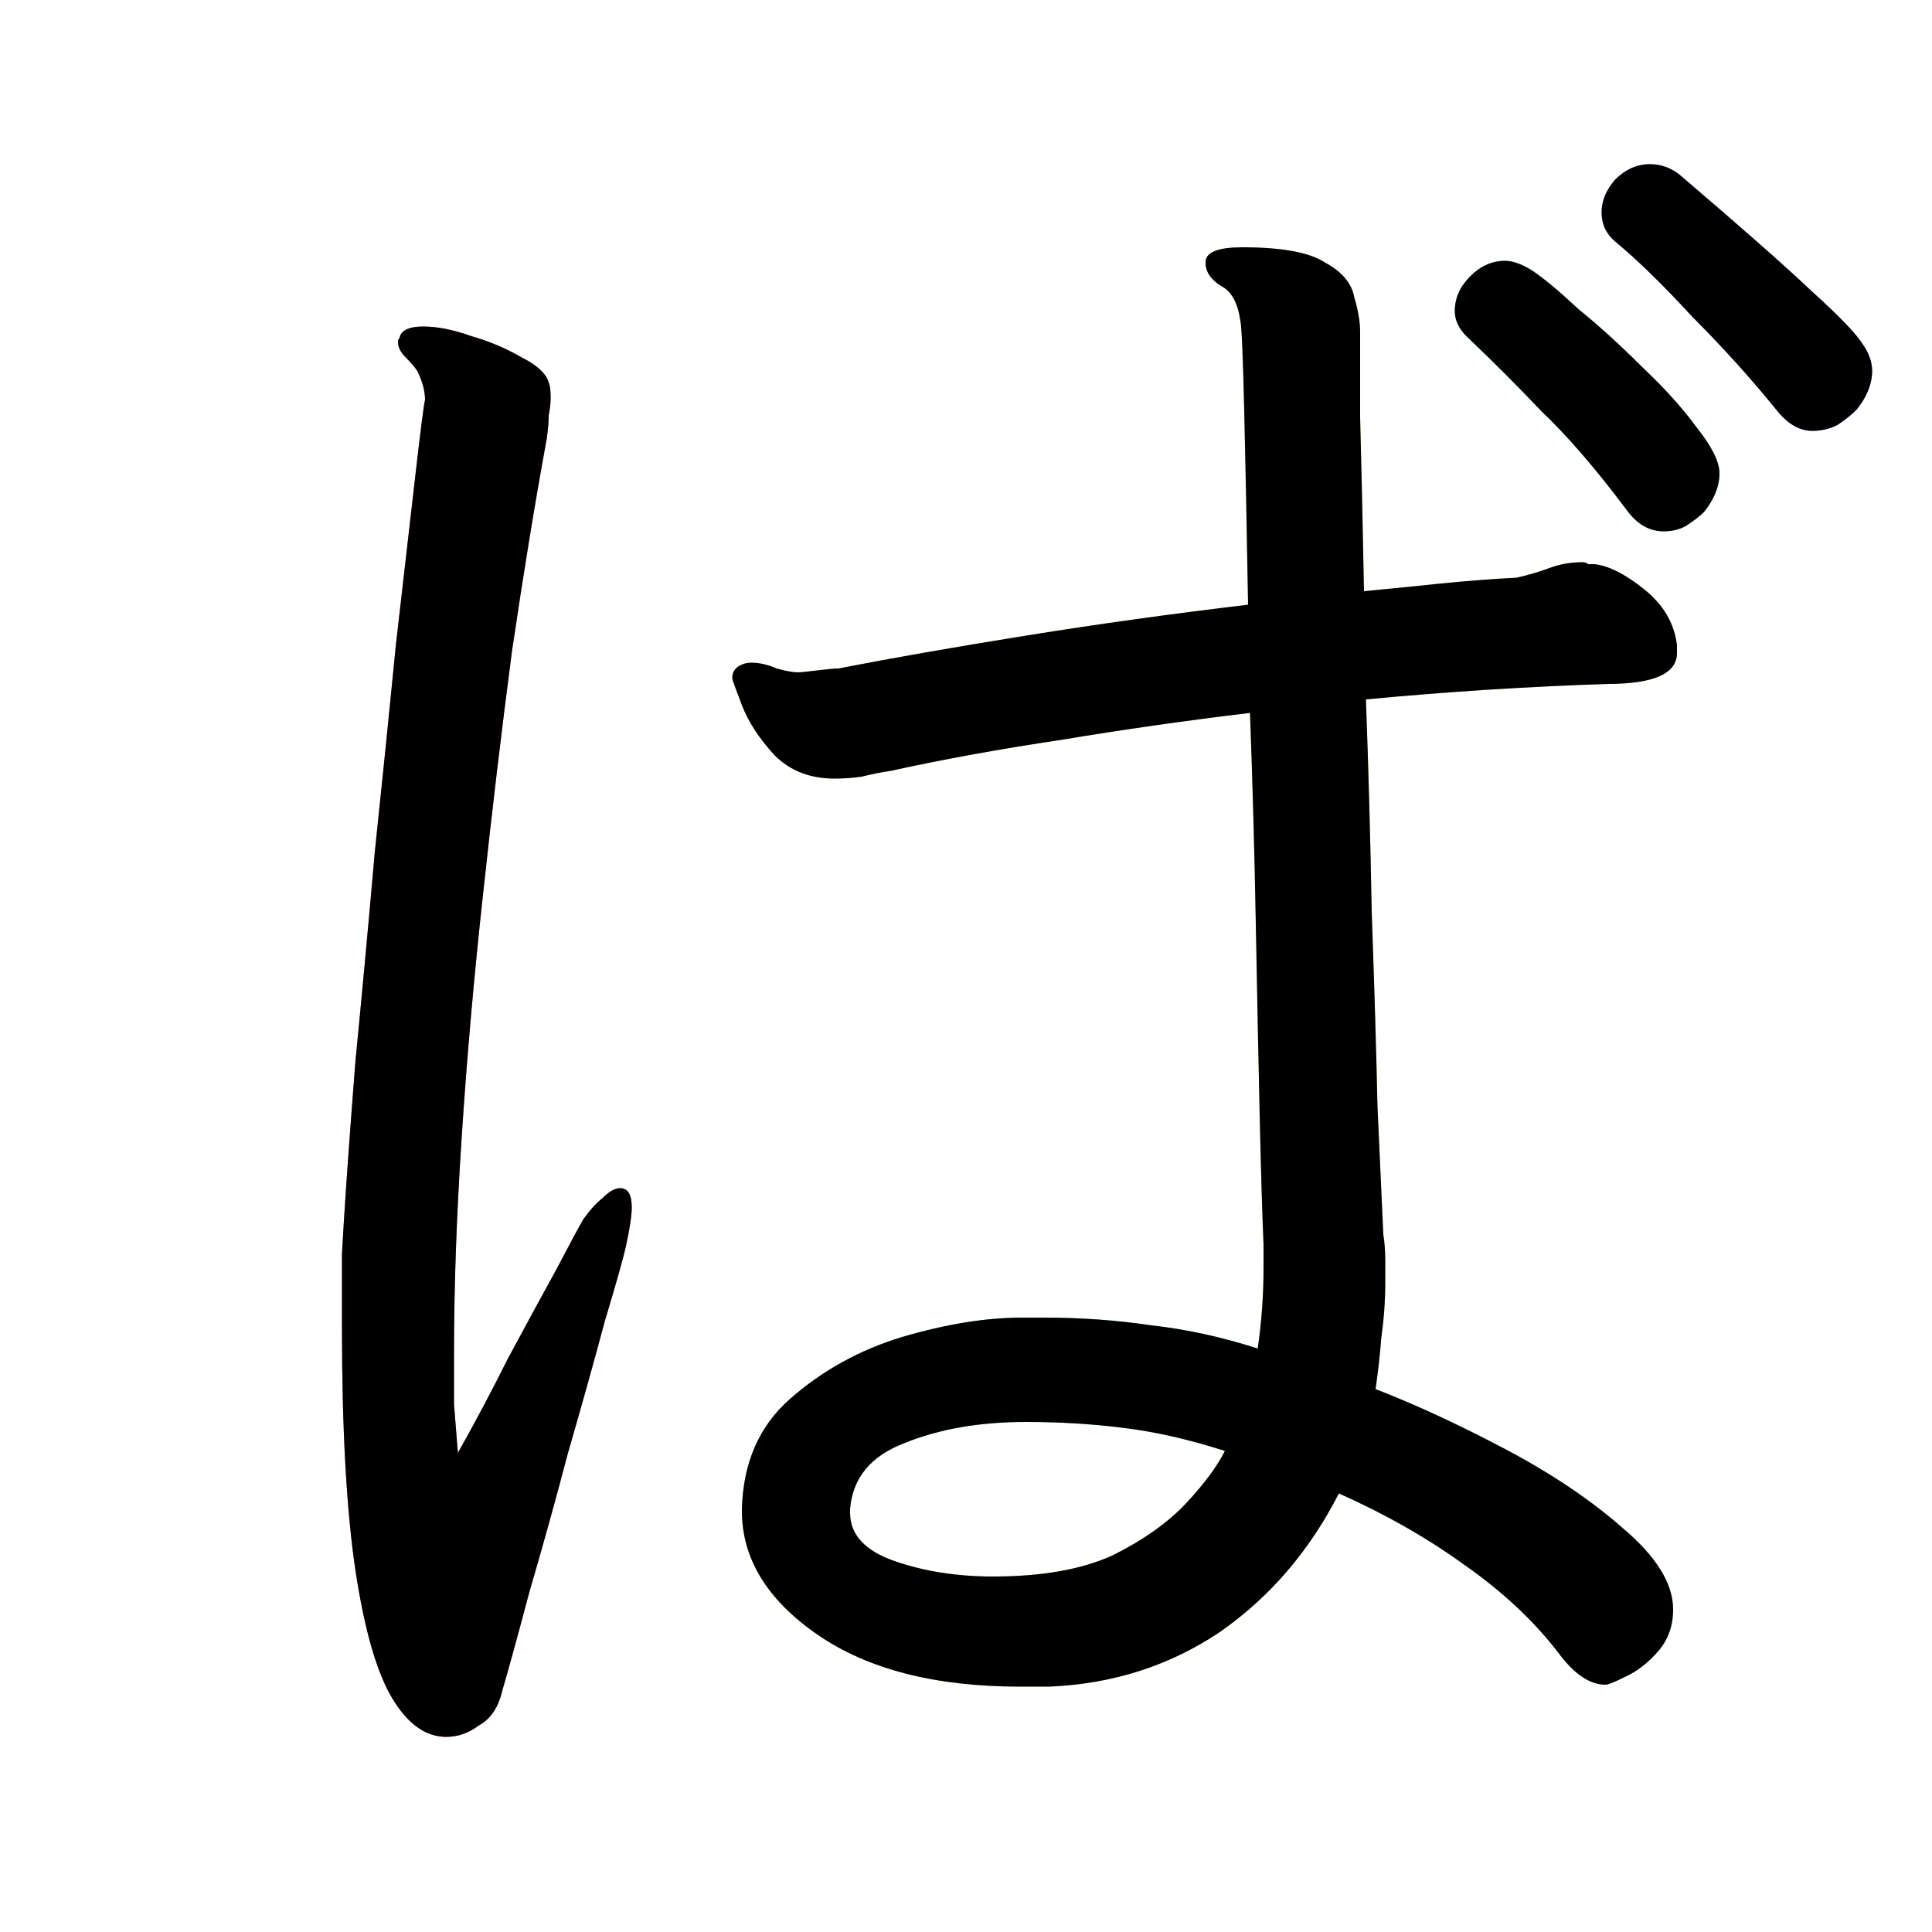 <?xml version="1.0" encoding="UTF-8" standalone="no"?>
<!-- Created with Inkscape (http://www.inkscape.org/) -->

<svg
   width="1024"
   height="1024"
   viewBox="0 0 1024 1024"
   version="2"
   id="svg82337"
   inkscape:version="1.3 (0e150ed6c4, 2023-07-21)"
   sodipodi:docname="ば.svg"
   xmlns:inkscape="http://www.inkscape.org/namespaces/inkscape"
   xmlns:sodipodi="http://sodipodi.sourceforge.net/DTD/sodipodi-0.dtd"
   xmlns:xlink="http://www.w3.org/1999/xlink"
   xmlns="http://www.w3.org/2000/svg"
   xmlns:svg="http://www.w3.org/2000/svg">
  <sodipodi:namedview
     id="namedview82339"
     pagecolor="#ffffff"
     bordercolor="#999999"
     borderopacity="1"
     inkscape:pageshadow="0"
     inkscape:pageopacity="0"
     inkscape:pagecheckerboard="0"
     inkscape:document-units="px"
     showgrid="false"
     units="px"
     inkscape:zoom="0.59040654"
     inkscape:cx="594.50561"
     inkscape:cy="371.77772"
     inkscape:window-width="1920"
     inkscape:window-height="1111"
     inkscape:window-x="-9"
     inkscape:window-y="-9"
     inkscape:window-maximized="1"
     inkscape:current-layer="g6"
     viewbox-width="10.583"
     scale-x="0.265"
     inkscape:snap-global="true"
     inkscape:snap-bbox="false"
     inkscape:snap-page="true"
     inkscape:snap-midpoints="false"
     inkscape:object-paths="false"
     inkscape:snap-others="true"
     inkscape:snap-center="true"
     inkscape:bbox-nodes="false"
     inkscape:snap-nodes="true"
     inkscape:snap-grids="false"
     inkscape:showpageshadow="0"
     inkscape:deskcolor="#d1d1d1" />
  <defs
     id="defs82334">
    <clipPath
       id="clipPath763">
      <use
         id="clone6514"
         xlink:href="#path1" />
    </clipPath>
    <clipPath
       id="clipPath2577">
      <use
         id="clone7665"
         xlink:href="#path3" />
    </clipPath>
    <clipPath
       id="clipPath4318">
      <use
         id="clone7159"
         xlink:href="#flowRoot1" />
    </clipPath>
    <clipPath
       id="clipPath441">
      <use
         id="clone7188"
         xlink:href="#path4" />
    </clipPath>
    <clipPath
       id="clipPath8758">
      <use
         id="clone3699"
         xlink:href="#path9" />
    </clipPath>
    <clipPath
       id="clipPath358">
      <use
         id="clone8269"
         xlink:href="#flowRoot2" />
    </clipPath>
  </defs>
  <g
     id="g5">
    <path
       style="font-weight:600;font-size:1024px;line-height:1;font-family:'Klee One';fill:#f66d6d"
       d="m 242.688,770.048 q -1.024,-12.288 -2.048,-25.6 0,-14.336 0,-28.672 0,-51.2 4.096,-113.664 4.096,-62.464 11.264,-128 7.168,-66.56 15.36,-129.024 9.216,-62.464 18.432,-112.64 1.024,-7.168 1.024,-12.288 1.024,-5.12 1.024,-9.216 0,-6.144 -1.024,-8.192 -2.048,-7.168 -14.336,-13.312 -12.288,-7.168 -26.624,-11.264 -14.336,-5.12 -25.6,-5.12 -10.24,0 -12.288,5.12 0,1.024 -1.024,2.048 0,0 0,1.024 0,4.096 4.096,8.192 4.096,4.096 6.144,7.168 4.096,8.192 4.096,15.36 -1.024,4.096 -5.12,39.936 -4.096,35.84 -10.24,89.088 -5.12,52.224 -11.264,110.592 -5.12,58.368 -10.24,110.592 -4.096,52.224 -6.144,84.992 0,1.024 -1.024,17.408 0,15.36 0,38.912 0,80.896 7.168,129.024 7.168,47.104 19.456,67.584 12.288,20.48 28.672,20.48 9.216,0 17.408,-6.144 9.216,-5.12 12.288,-18.432 5.12,-17.408 14.336,-52.224 10.24,-34.816 20.48,-73.728 11.264,-38.912 19.456,-69.632 9.216,-30.72 11.264,-39.936 3.072,-14.336 3.072,-20.48 0,-10.24 -6.144,-10.24 -4.096,0 -9.216,5.12 -5.12,4.096 -10.24,11.264 -3.072,5.12 -14.336,26.624 -11.264,20.48 -25.6,47.104 -13.312,26.624 -26.624,50.176 z"
       id="path1" />
    <path
       id="path3"
       style="font-weight:600;font-size:1024px;line-height:1;font-family:'Klee One';fill:#f5d36c;fill-opacity:1"
       d="m 661.504,320.512 c -40.277,4.779 -79.53,10.241 -117.76,16.385 -38.229,6.144 -71.339,11.947 -99.328,17.408 -2.048,0 -5.802,0.341 -11.264,1.023 -5.461,0.683 -8.875,1.023 -10.24,1.023 -2.731,0 -6.485,-0.682 -11.264,-2.047 -4.779,-2.048 -9.217,-3.072 -13.312,-3.072 -2.048,0 -3.754,0.341 -5.119,1.023 -3.413,1.365 -5.121,3.755 -5.121,7.168 0,0.683 1.708,5.461 5.121,14.336 3.413,8.875 9.214,17.75 17.406,26.625 8.192,8.192 18.773,12.287 31.744,12.287 4.779,0 9.557,-0.341 14.336,-1.023 5.461,-1.365 10.583,-2.39 15.361,-3.072 27.989,-6.144 58.026,-11.606 90.111,-16.385 32.768,-5.461 66.218,-10.24 100.352,-14.336 l 61.441,-7.168 c 21.845,-2.048 43.349,-3.754 64.512,-5.119 21.845,-1.365 43.008,-2.39 63.488,-3.072 24.576,0 36.863,-5.462 36.863,-16.385 v -4.096 c -1.365,-11.605 -7.168,-21.503 -17.408,-29.695 -10.24,-8.192 -19.114,-12.63 -26.623,-13.312 h -3.072 c -0.683,-0.683 -1.707,-1.023 -3.072,-1.023 -6.144,0 -11.947,1.024 -17.408,3.072 -5.461,2.048 -11.264,3.754 -17.408,5.119 -12.971,0.683 -26.282,1.707 -39.936,3.072 -12.971,1.365 -26.625,2.73 -40.961,4.096 z"
       sodipodi:nodetypes="cscsscscsscscccccccscsccsscccc" />
    <g
       id="g4">
      <path
         id="flowRoot1"
         style="font-weight:600;font-size:1024px;line-height:1;font-family:'Klee One';fill:#b2f46b"
         d="m 658.432,131.072 c -12.288,0 -18.772,2.389 -19.455,7.168 v 1.023 c 0,4.779 2.73,8.876 8.191,12.289 5.461,2.731 8.875,8.874 10.24,18.432 0.683,2.731 1.364,18.432 2.047,47.104 0.683,28.672 1.366,63.147 2.049,103.424 l 1.023,57.344 c 1.365,36.864 2.39,74.071 3.072,111.617 0.683,36.864 1.366,70.655 2.049,101.375 0.683,30.037 1.364,52.906 2.047,68.607 v 13.312 c 0,13.653 -1.024,27.648 -3.072,41.984 -5.352,25.284 -11.258,41.716 -17.406,54.271 -4.096,8.192 -10.923,17.408 -20.48,27.648 -9.557,10.24 -22.528,19.456 -38.912,27.648 -16.384,7.509 -37.547,11.264 -63.488,11.264 -19.115,0 -36.523,-2.73 -52.225,-8.191 -15.701,-5.461 -23.551,-13.994 -23.551,-25.6 0.369,-9.914 -57.212,-15.826 -57.344,-1.025 0,25.259 13.312,47.105 39.936,65.537 26.624,18.432 62.464,27.646 107.52,27.646 h 15.359 c 33.451,-1.365 63.489,-10.923 90.113,-28.672 26.624,-18.432 47.787,-43.007 63.488,-73.727 5.407,-8.457 11.791,-25.959 19.455,-55.297 1.365,-9.557 2.39,-18.774 3.072,-27.648 1.365,-9.557 2.047,-19.115 2.047,-28.672 v -12.287 c 0,-4.779 -0.341,-9.217 -1.023,-13.312 l -3.072,-67.584 c -0.683,-30.72 -1.707,-65.195 -3.072,-103.424 -0.683,-38.229 -1.705,-75.777 -3.07,-112.641 l -1.025,-57.344 c -0.683,-36.181 -1.364,-66.902 -2.047,-92.16 v -45.055 c 0,-5.461 -1.024,-11.607 -3.072,-18.434 -1.365,-7.509 -6.485,-13.653 -15.359,-18.432 -8.192,-5.461 -22.871,-8.191 -44.033,-8.191 z"
         sodipodi:nodetypes="scsccscccccsccscssccsscccccssccccccsccs" />
      <path
         id="path4"
         style="font-weight:600;font-size:1024px;line-height:1;font-family:'Klee One';fill:#6af387;fill-opacity:1"
         d="m 666.623,714.752 c -19.115,-6.144 -37.886,-10.239 -56.318,-12.287 -18.432,-2.731 -37.206,-4.098 -56.32,-4.098 h -12.289 c -19.115,0 -40.278,3.414 -63.488,10.24 -22.528,6.827 -42.324,17.751 -59.391,32.77 -16.384,14.336 -24.917,33.791 -25.6,58.367 v 1.023 c 0.11,21.181 58.417,15.78 57.344,1.025 v -2.049 c 1.365,-16.384 10.923,-27.99 28.672,-34.816 18.432,-7.509 39.936,-11.264 64.512,-11.264 17.749,0 34.815,1.024 51.199,3.072 17.067,2.048 35.159,6.143 54.273,12.287 17.499,5.662 35.113,11.405 60.416,22.529 24.576,10.923 46.761,23.551 66.559,37.887 20.48,14.336 37.205,30.039 50.176,47.105 8.192,10.923 16.384,16.383 24.576,16.383 1.365,0 4.779,-1.365 10.24,-4.096 6.144,-2.731 11.947,-7.168 17.408,-13.312 5.461,-6.144 8.191,-13.653 8.191,-22.527 0,-13.653 -8.874,-27.989 -26.623,-43.008 C 843.094,794.966 822.271,780.971 797.695,768 773.119,755.029 750.251,744.448 729.088,736.256 701.682,726.015 682.078,719.416 666.623,714.752 Z"
         sodipodi:nodetypes="ccsscccccccscccccscsscscc" />
    </g>
    <path
       style="font-weight:600;font-size:1024px;line-height:1;font-family:'Klee One';fill:#4ddde0;fill-opacity:1"
       d="m 903.168,271.36 q 8.192,-10.24 8.192,-20.48 0,-9.216 -12.288,-24.576 -11.264,-15.36 -28.672,-31.744 -17.408,-17.408 -33.792,-30.72 -15.36,-14.336 -24.576,-20.48 -8.192,-5.12 -14.336,-5.12 -10.24,0 -18.432,8.192 -8.192,8.192 -8.192,18.432 0,7.168 6.144,13.312 20.48,19.456 39.936,39.936 20.48,19.456 45.056,52.224 8.192,11.264 19.456,11.264 7.168,0 12.288,-3.072 6.144,-4.096 9.216,-7.168 z"
       id="path9" />
    <path
       style="font-weight:600;font-size:1024px;line-height:1;font-family:'Klee One';fill:#4d6ee0;fill-opacity:1"
       d="m 984.064,217.088 q 8.192,-10.24 8.192,-20.48 0,-7.168 -5.12,-14.336 -5.12,-8.192 -26.624,-27.648 -20.48,-19.456 -69.632,-61.44 -7.168,-6.144 -16.384,-6.144 -10.24,0 -18.432,8.192 -7.168,8.192 -7.168,17.408 0,9.216 7.168,15.36 17.408,14.336 40.96,39.936 24.576,24.576 46.08,51.2 8.192,9.216 17.408,9.216 7.168,0 13.312,-3.072 6.144,-4.096 10.24,-8.192 z"
       id="flowRoot2" />
  </g>
  <g
     id="g6">
    <path
       style="font-variation-settings:normal;opacity:1;vector-effect:none;fill:none;fill-opacity:1;stroke:#000000;stroke-width:128;stroke-linecap:round;stroke-linejoin:miter;stroke-miterlimit:4;stroke-dasharray:none;stroke-dashoffset:0;stroke-opacity:1;-inkscape-stroke:none;stop-color:#000000;stop-opacity:1"
       d="m 173.661,123.359 c 206.227,-18.704 -97.573,611.532 40.72,744.945 l 92.22,-183.841"
       id="path5"
       sodipodi:nodetypes="ccc"
       clip-path="url(#clipPath763)" />
    <path
       style="font-variation-settings:normal;opacity:1;vector-effect:none;fill:none;fill-opacity:1;stroke:#000000;stroke-width:128;stroke-linecap:round;stroke-linejoin:miter;stroke-miterlimit:4;stroke-dasharray:none;stroke-dashoffset:0;stroke-opacity:1;-inkscape-stroke:none;stop-color:#000000;stop-opacity:1"
       d="m 322.474,366.557 512.296,-8.456"
       id="path6"
       sodipodi:nodetypes="cc"
       clip-path="url(#clipPath2577)" />
    <g
       id="g9">
      <path
         style="font-variation-settings:normal;opacity:1;vector-effect:none;fill:none;fill-opacity:1;stroke:#000000;stroke-width:128;stroke-linecap:round;stroke-linejoin:miter;stroke-miterlimit:4;stroke-dasharray:none;stroke-dashoffset:0;stroke-opacity:1;-inkscape-stroke:none;stop-color:#000000;stop-opacity:1"
         d="m 579.517,107.493 c 196.528,-8.681 142.043,734.825 39.464,752.894 0,0 -100.369,28.286 -155.49,7.599 -85.046,-31.918 -40.788,-321.788 379.995,-31.274"
         id="path7"
         sodipodi:nodetypes="ccsc"
         clip-path="url(#clipPath4318)" />
      <path
         style="font-variation-settings:normal;opacity:1;vector-effect:none;fill:none;fill-opacity:1;stroke:#000000;stroke-width:128;stroke-linecap:round;stroke-linejoin:miter;stroke-miterlimit:4;stroke-dasharray:none;stroke-dashoffset:0;stroke-opacity:1;-inkscape-stroke:none;stop-color:#000000;stop-opacity:1"
         d="m 1363.825,977.068 c -32.043,194.093 -748.322,-12.58 -744.844,-116.681 0,0 -100.369,28.286 -155.49,7.599 -85.046,-31.918 -40.788,-321.788 379.995,-31.274"
         id="path8"
         sodipodi:nodetypes="ccsc"
         clip-path="url(#clipPath441)" />
    </g>
    <path
       style="font-variation-settings:normal;opacity:1;vector-effect:none;fill:none;fill-opacity:1;stroke:#000000;stroke-width:128;stroke-linecap:round;stroke-linejoin:miter;stroke-miterlimit:4;stroke-dasharray:none;stroke-dashoffset:0;stroke-opacity:1;-inkscape-stroke:none;stop-color:#000000;stop-opacity:1"
       d="M 731.638,99.997 859.339,228.703"
       id="path10"
       sodipodi:nodetypes="cc"
       clip-path="url(#clipPath8758)" />
    <path
       style="font-variation-settings:normal;opacity:1;vector-effect:none;fill:none;fill-opacity:1;stroke:#000000;stroke-width:128;stroke-linecap:round;stroke-linejoin:miter;stroke-miterlimit:4;stroke-dasharray:none;stroke-dashoffset:0;stroke-opacity:1;-inkscape-stroke:none;stop-color:#000000;stop-opacity:1"
       d="M 809.02,47.906 940.763,176.056"
       id="path11"
       sodipodi:nodetypes="cc"
       clip-path="url(#clipPath358)" />
  </g>
</svg>
